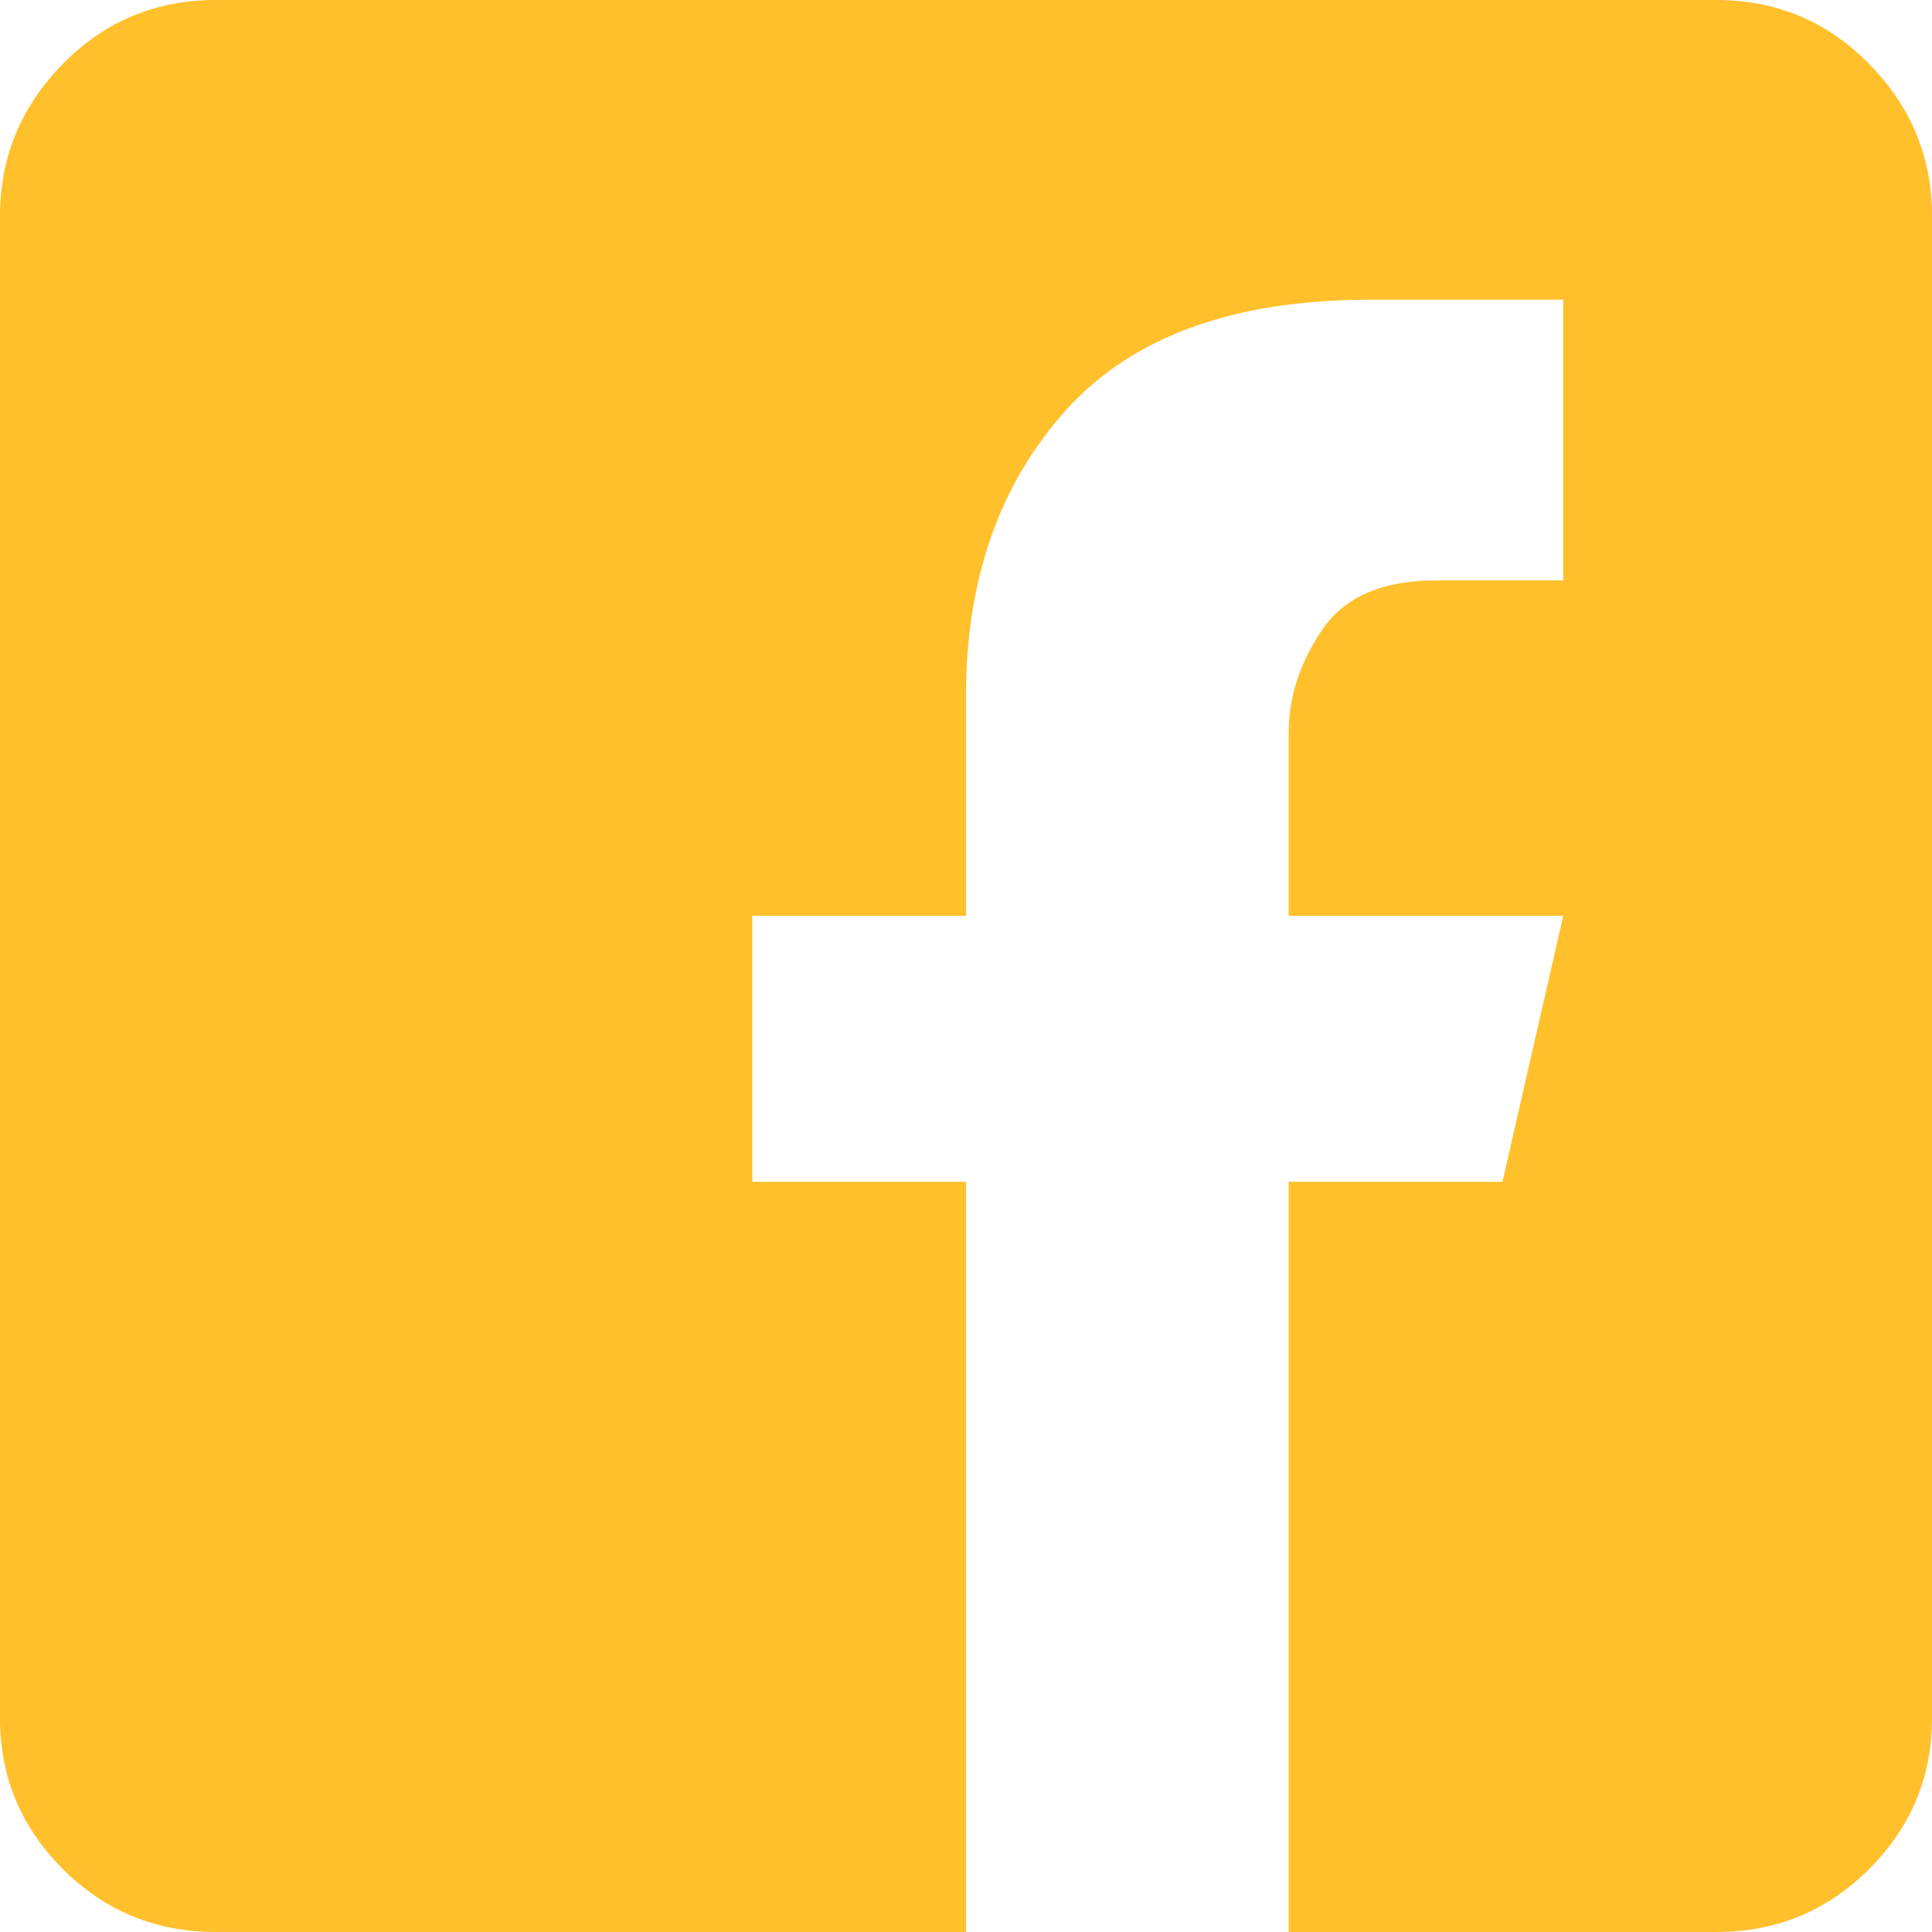 <?xml version="1.0" encoding="UTF-8"?>
<svg width="16px" height="16px" viewBox="0 0 16 16" version="1.1" xmlns="http://www.w3.org/2000/svg" xmlns:xlink="http://www.w3.org/1999/xlink">
    <!-- Generator: Sketch 52.5 (67469) - http://www.bohemiancoding.com/sketch -->
    <title>face</title>
    <desc>Created with Sketch.</desc>
    <g id="Page-1" stroke="none" stroke-width="1" fill="none" fill-rule="evenodd">
        <g id="1.-Trang-chu" transform="translate(-141, -3403)" fill="#FFC02C">
            <g id="Group-11" transform="translate(0, 3242)">
                <g id="Group-10">
                    <path d="M155.213,161 L142.787,161 C142.29,161 141.868,161.176 141.521,161.529 C141.174,161.882 141,162.302 141,162.787 L141,175.23 C141,175.716 141.174,176.132 141.521,176.479 C141.868,176.826 142.29,177 142.787,177 L149,177 L149,170.787 L147.23,170.787 L147.23,168.584 L149,168.584 L149,166.761 C149,165.801 149.275,165.014 149.824,164.401 C150.374,163.788 151.215,163.482 152.349,163.482 L153.946,163.482 L153.946,165.807 L152.887,165.807 C152.448,165.807 152.135,165.943 151.95,166.215 C151.765,166.487 151.672,166.773 151.672,167.074 L151.672,168.584 L153.946,168.584 L153.443,170.787 L151.672,170.787 L151.672,177 L155.213,177 C155.71,177 156.132,176.826 156.479,176.479 C156.826,176.132 157,175.716 157,175.23 L157,162.787 C157,162.302 156.826,161.882 156.479,161.529 C156.132,161.176 155.71,161 155.213,161 Z" id="face"></path>
                </g>
            </g>
        </g>
    </g>
</svg>